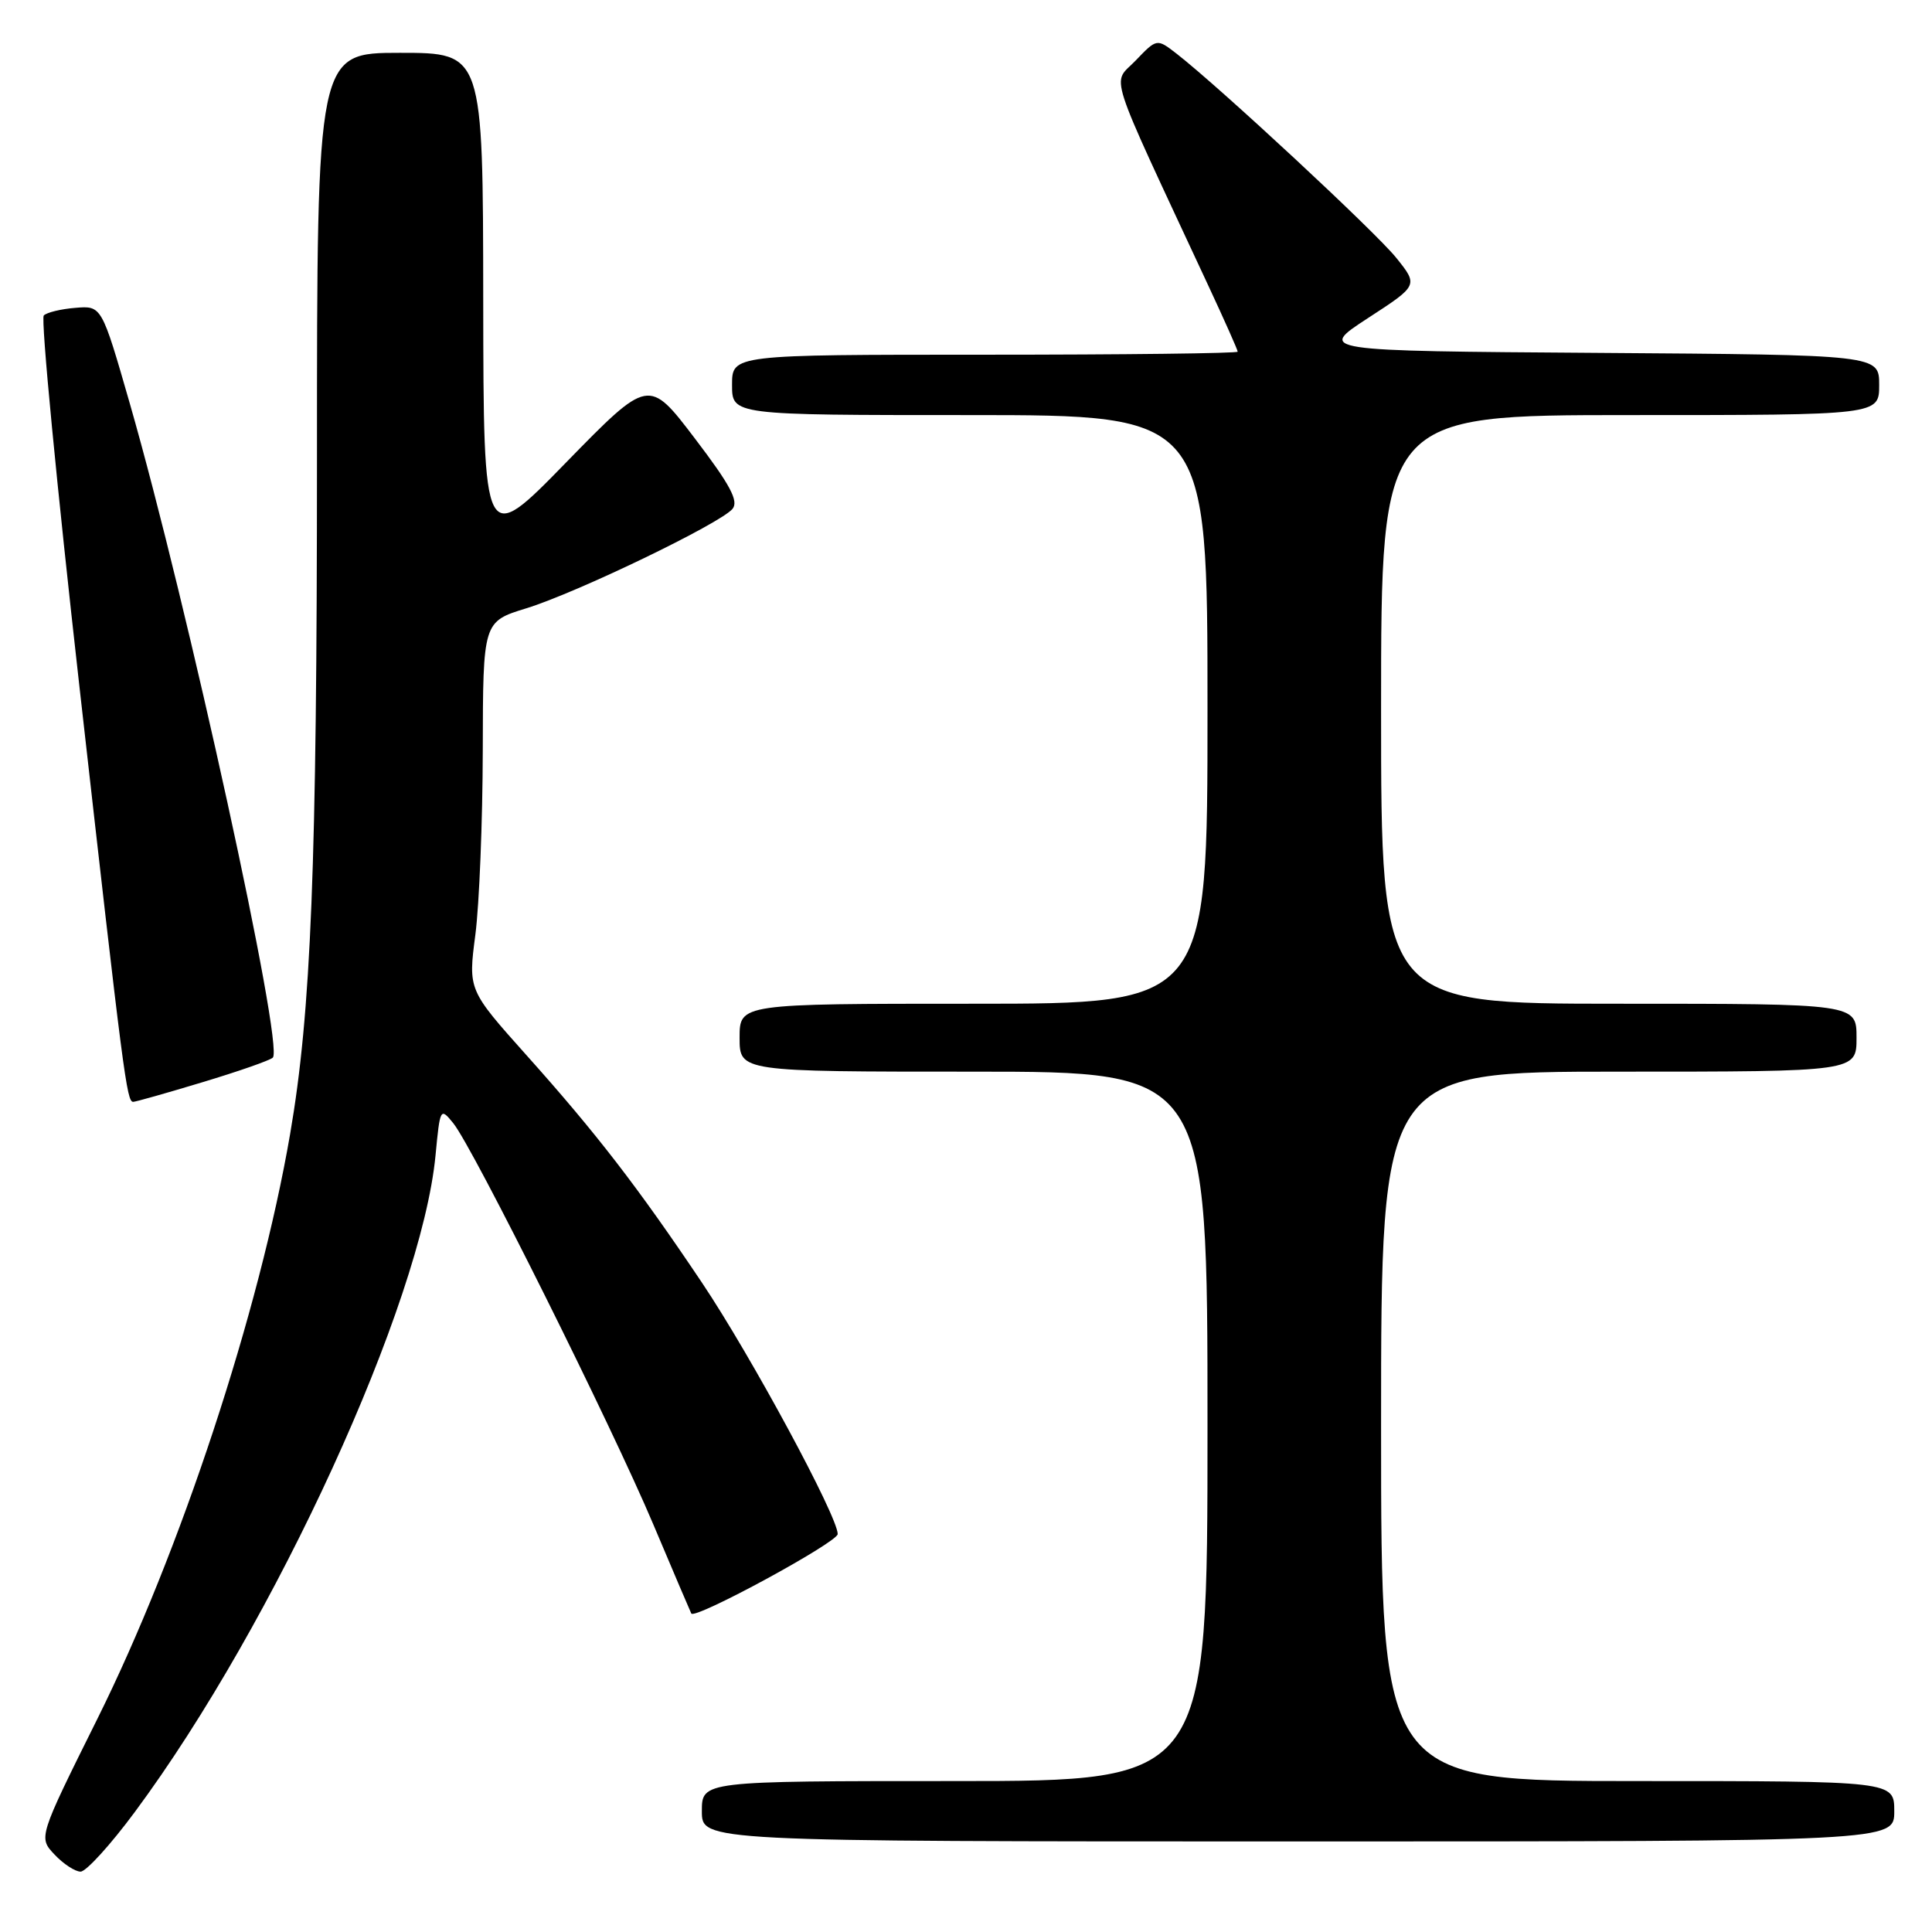 <?xml version="1.0" encoding="UTF-8" standalone="no"?>
<!DOCTYPE svg PUBLIC "-//W3C//DTD SVG 1.1//EN" "http://www.w3.org/Graphics/SVG/1.1/DTD/svg11.dtd" >
<svg xmlns="http://www.w3.org/2000/svg" xmlns:xlink="http://www.w3.org/1999/xlink" version="1.1" viewBox="0 0 256 256">
 <g >
 <path fill="currentColor"
d=" M 17.87 240.09 C 36.42 215.07 55.84 172.66 57.71 153.09 C 58.31 146.80 58.35 146.72 60.06 148.83 C 62.67 152.04 81.00 188.82 86.57 202.00 C 89.24 208.32 91.51 213.64 91.60 213.80 C 92.07 214.64 111.00 204.36 111.00 203.27 C 111.00 200.93 99.52 179.67 93.04 170.00 C 84.52 157.30 79.05 150.20 69.78 139.84 C 62.03 131.17 62.03 131.17 62.99 123.84 C 63.51 119.80 63.95 108.82 63.97 99.43 C 64.00 82.37 64.00 82.37 69.75 80.60 C 76.44 78.54 95.45 69.37 97.06 67.43 C 97.91 66.40 96.76 64.25 92.06 58.08 C 85.96 50.07 85.96 50.07 75.01 61.28 C 64.07 72.50 64.07 72.50 64.03 39.75 C 64.00 7.00 64.00 7.00 53.00 7.00 C 42.00 7.00 42.00 7.00 42.00 60.75 C 42.00 114.84 41.23 134.10 38.44 150.28 C 34.39 173.81 23.88 205.69 12.90 227.76 C 5.09 243.47 5.09 243.47 7.22 245.73 C 8.39 246.98 9.95 248.00 10.68 248.00 C 11.41 248.00 14.65 244.44 17.87 240.09 Z  M 251.00 240.00 C 251.00 236.00 251.00 236.00 217.00 236.00 C 183.00 236.00 183.00 236.00 183.00 189.00 C 183.00 142.00 183.00 142.00 214.50 142.00 C 246.00 142.00 246.00 142.00 246.00 137.50 C 246.00 133.00 246.00 133.00 214.50 133.00 C 183.00 133.00 183.00 133.00 183.00 94.00 C 183.00 55.00 183.00 55.00 216.00 55.00 C 249.00 55.00 249.00 55.00 249.00 51.01 C 249.00 47.02 249.00 47.02 211.80 46.76 C 174.59 46.50 174.59 46.50 181.26 42.15 C 187.94 37.81 187.94 37.81 185.00 34.15 C 182.24 30.72 161.61 11.55 155.90 7.11 C 153.29 5.09 153.29 5.09 150.47 8.03 C 147.34 11.30 146.40 8.40 160.11 37.85 C 162.25 42.44 164.00 46.37 164.00 46.60 C 164.00 46.82 148.93 47.00 130.50 47.00 C 97.00 47.00 97.00 47.00 97.00 51.00 C 97.00 55.00 97.00 55.00 128.50 55.00 C 160.00 55.00 160.00 55.00 160.00 94.00 C 160.00 133.00 160.00 133.00 129.00 133.00 C 98.00 133.00 98.00 133.00 98.00 137.50 C 98.00 142.00 98.00 142.00 129.00 142.00 C 160.00 142.00 160.00 142.00 160.00 189.00 C 160.00 236.00 160.00 236.00 126.50 236.00 C 93.00 236.00 93.00 236.00 93.00 240.00 C 93.00 244.00 93.00 244.00 172.00 244.00 C 251.00 244.00 251.00 244.00 251.00 240.00 Z  M 26.86 143.39 C 31.61 141.96 35.79 140.50 36.15 140.14 C 37.66 138.66 24.87 80.17 17.21 53.50 C 13.47 40.50 13.47 40.50 10.00 40.79 C 8.09 40.94 6.20 41.40 5.80 41.80 C 5.39 42.21 7.52 64.35 10.53 91.02 C 16.38 142.85 16.79 146.00 17.65 146.00 C 17.96 146.00 22.10 144.83 26.86 143.39 Z "/>
</g>
</svg>